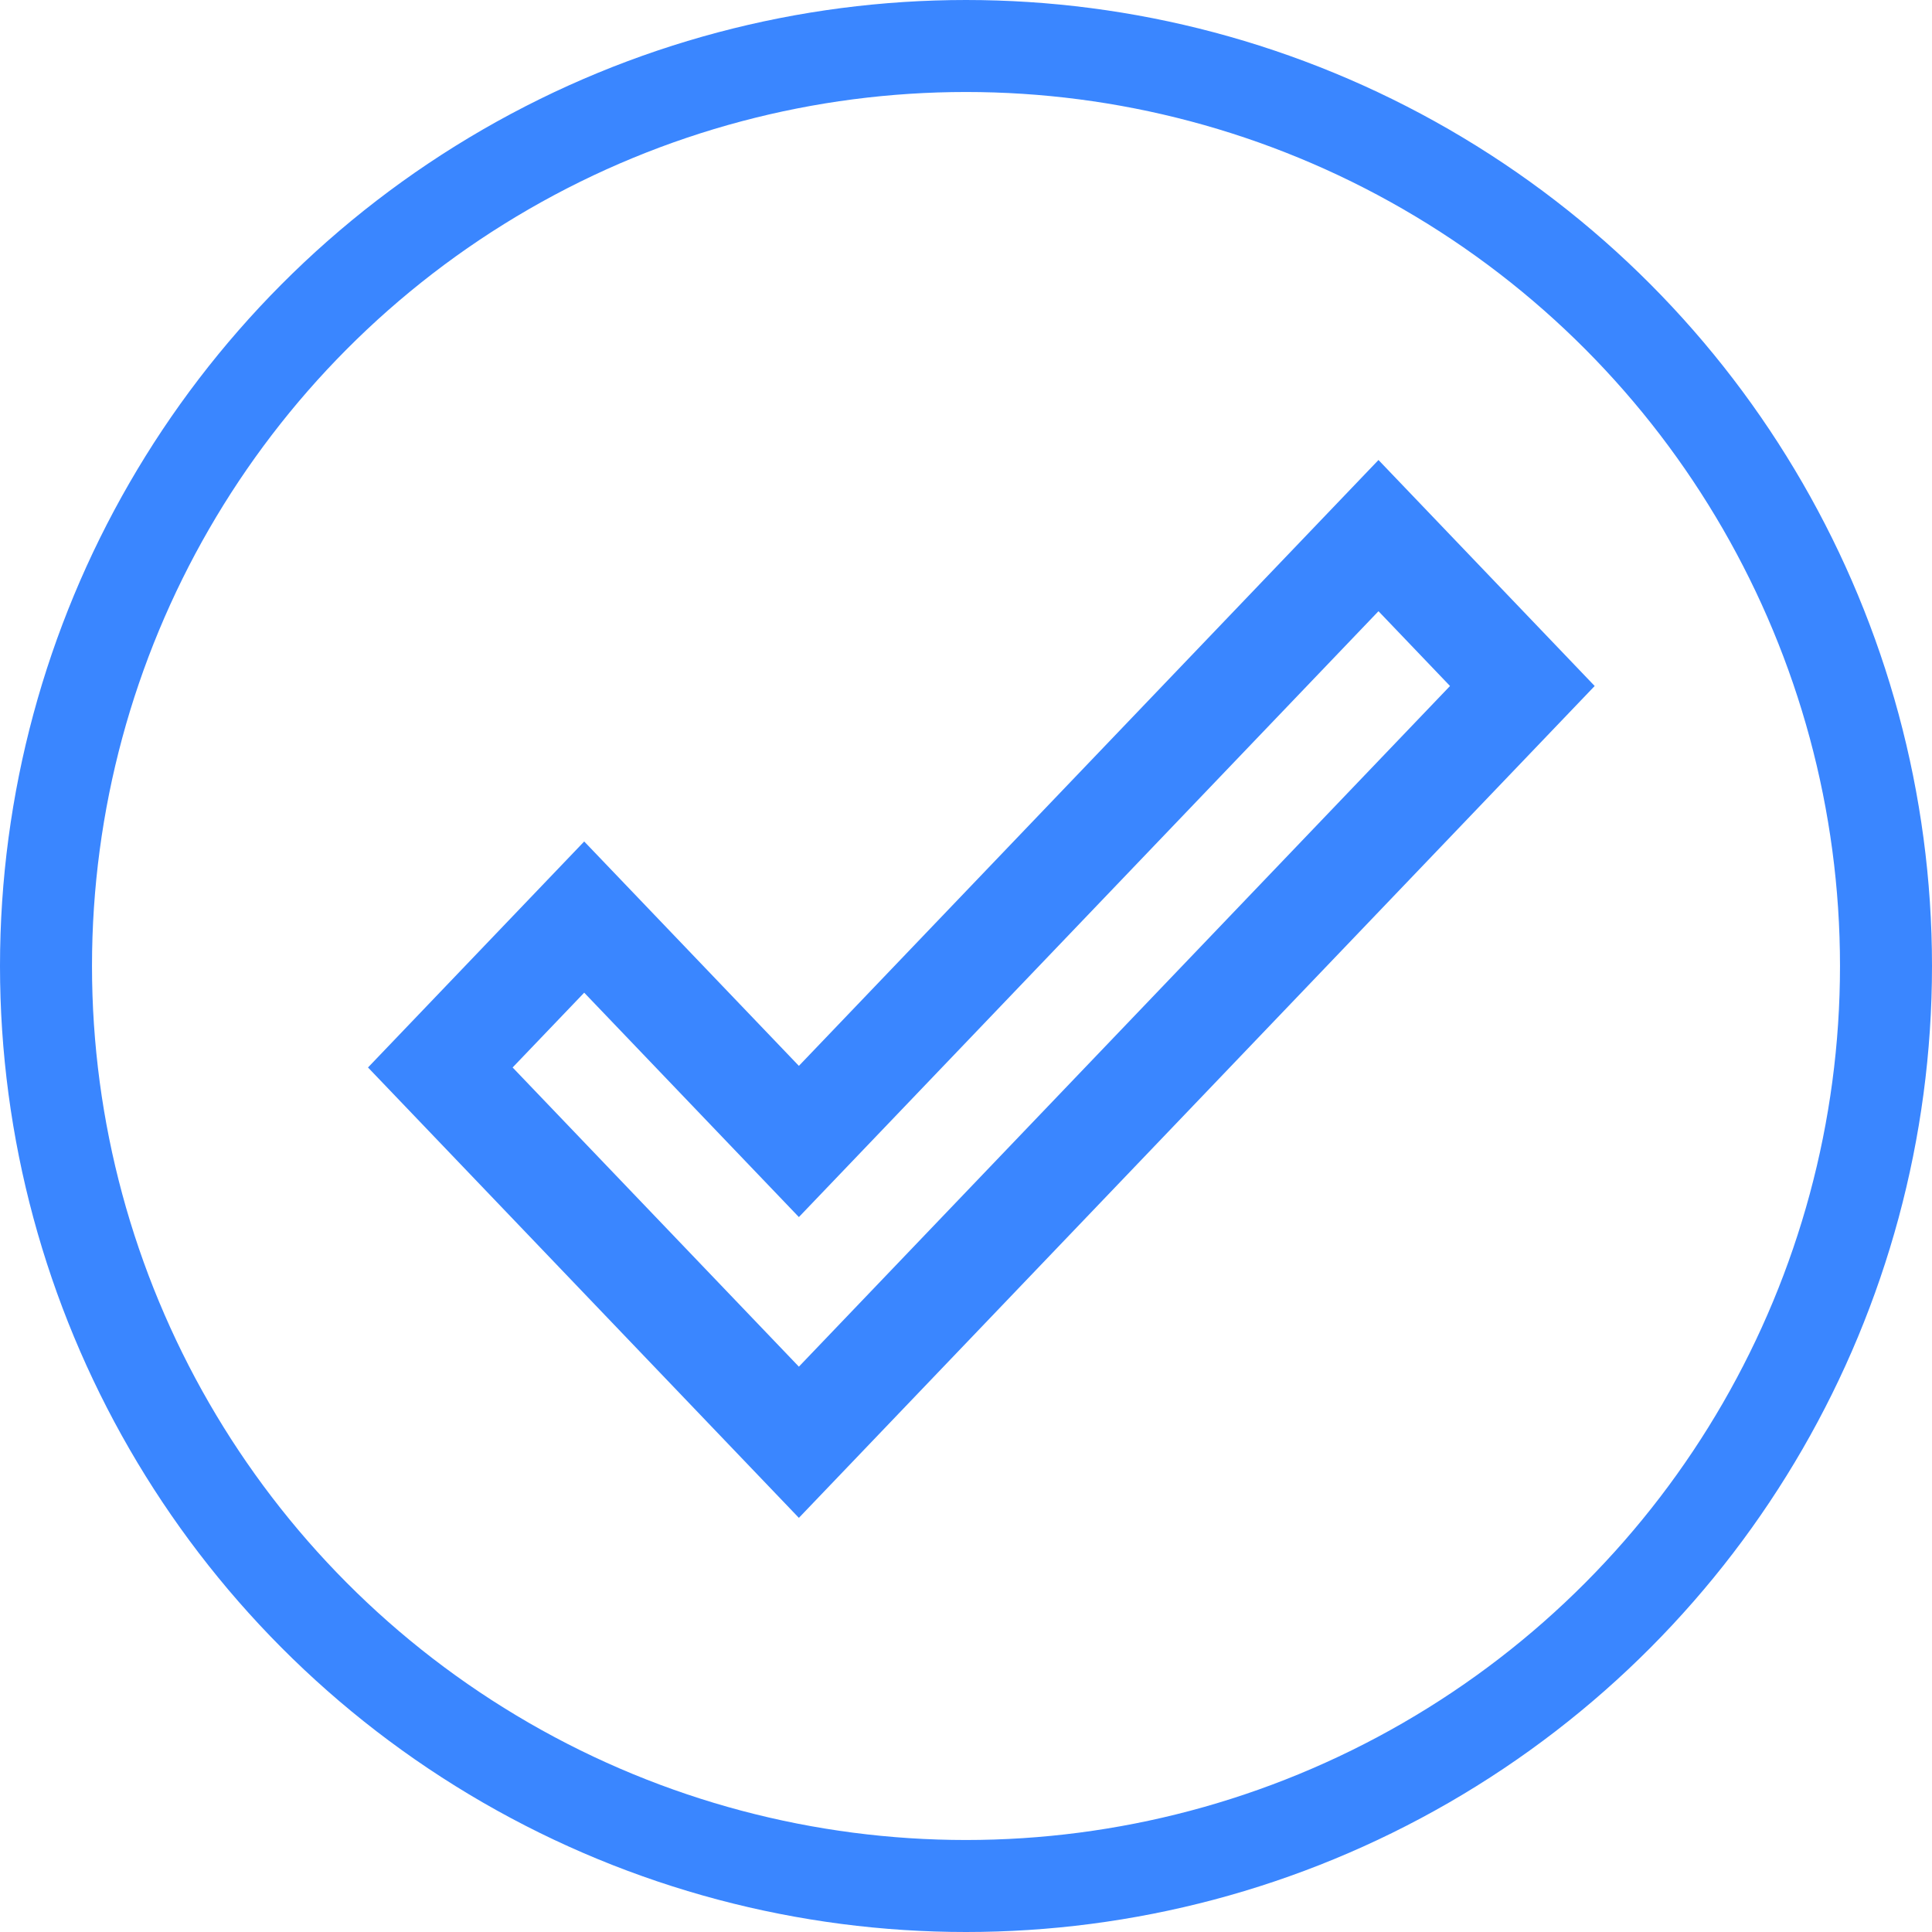 <svg width="42" height="42" viewBox="0 0 42 42" fill="none" xmlns="http://www.w3.org/2000/svg">
<circle cx="21" cy="21" r="20" stroke="#3A86FF" stroke-width="2"/>
<path d="M29.967 13.287L31.522 14.913L17.367 29.71L11.144 23.206L12.7 21.58L17.367 26.458L29.967 13.287ZM29.967 10L17.367 23.171L12.7 18.293L8 23.206L17.367 32.997L34.667 14.913L29.967 10Z" fill="#3A86FF"/>
</svg>

